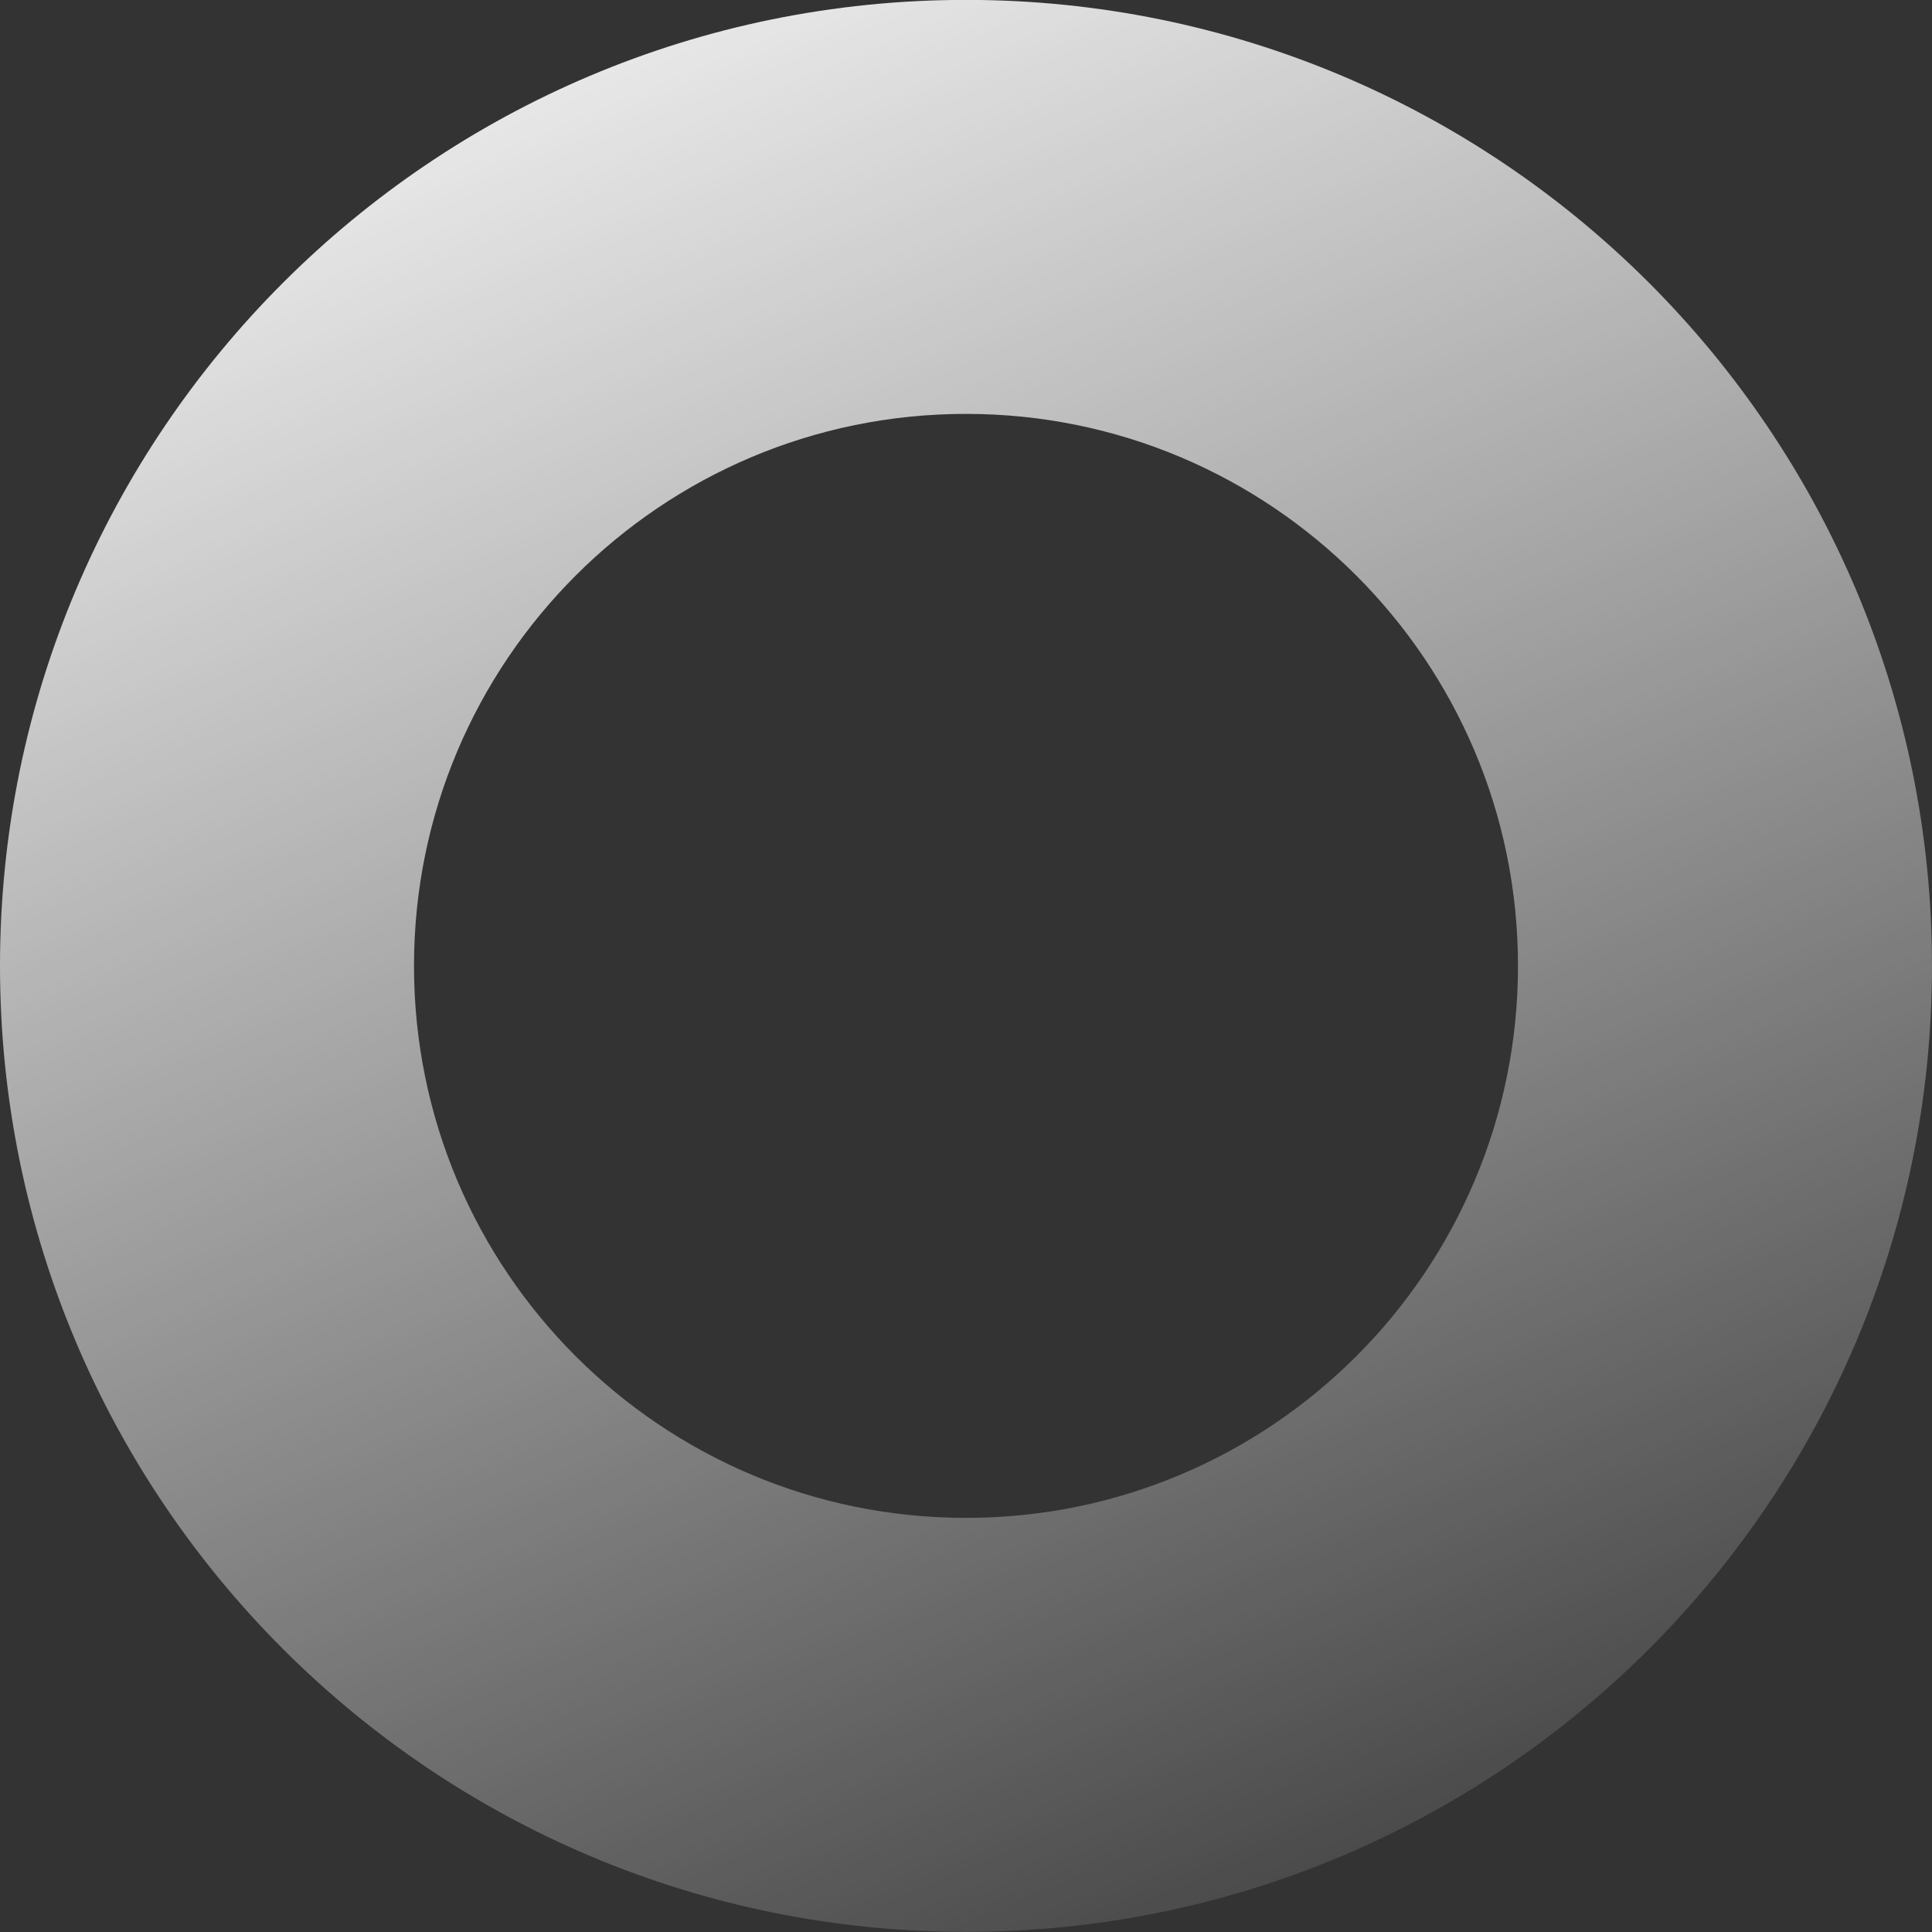 <svg width="204" height="204" viewBox="0 0 204 204" fill="none" xmlns="http://www.w3.org/2000/svg">
<rect x="0" y="0" width="204" height="204" fill="#333333" stroke="none"/>
<path fill-rule="evenodd" clip-rule="evenodd" d="M203.999 101.989C203.999 158.321 158.332 203.988 101.999 203.988C45.667 203.988 0 158.321 0 101.989C0 45.656 45.667 -0.011 101.999 -0.011C158.332 -0.011 203.999 45.656 203.999 101.989ZM160.285 101.989C160.285 134.179 134.19 160.274 101.999 160.274C69.809 160.274 43.714 134.179 43.714 101.989C43.714 69.798 69.809 43.703 101.999 43.703C134.19 43.703 160.285 69.798 160.285 101.989Z" fill="url(#paint0_linear_9_4813)"/>
<defs>
<linearGradient id="paint0_linear_9_4813" x1="0.217" y1="-0.014" x2="103.515" y2="246.044" gradientUnits="userSpaceOnUse">
<stop stop-color="white"/>
<stop offset="1" stop-color="white" stop-opacity="0"/>
</linearGradient>
</defs>
</svg>
